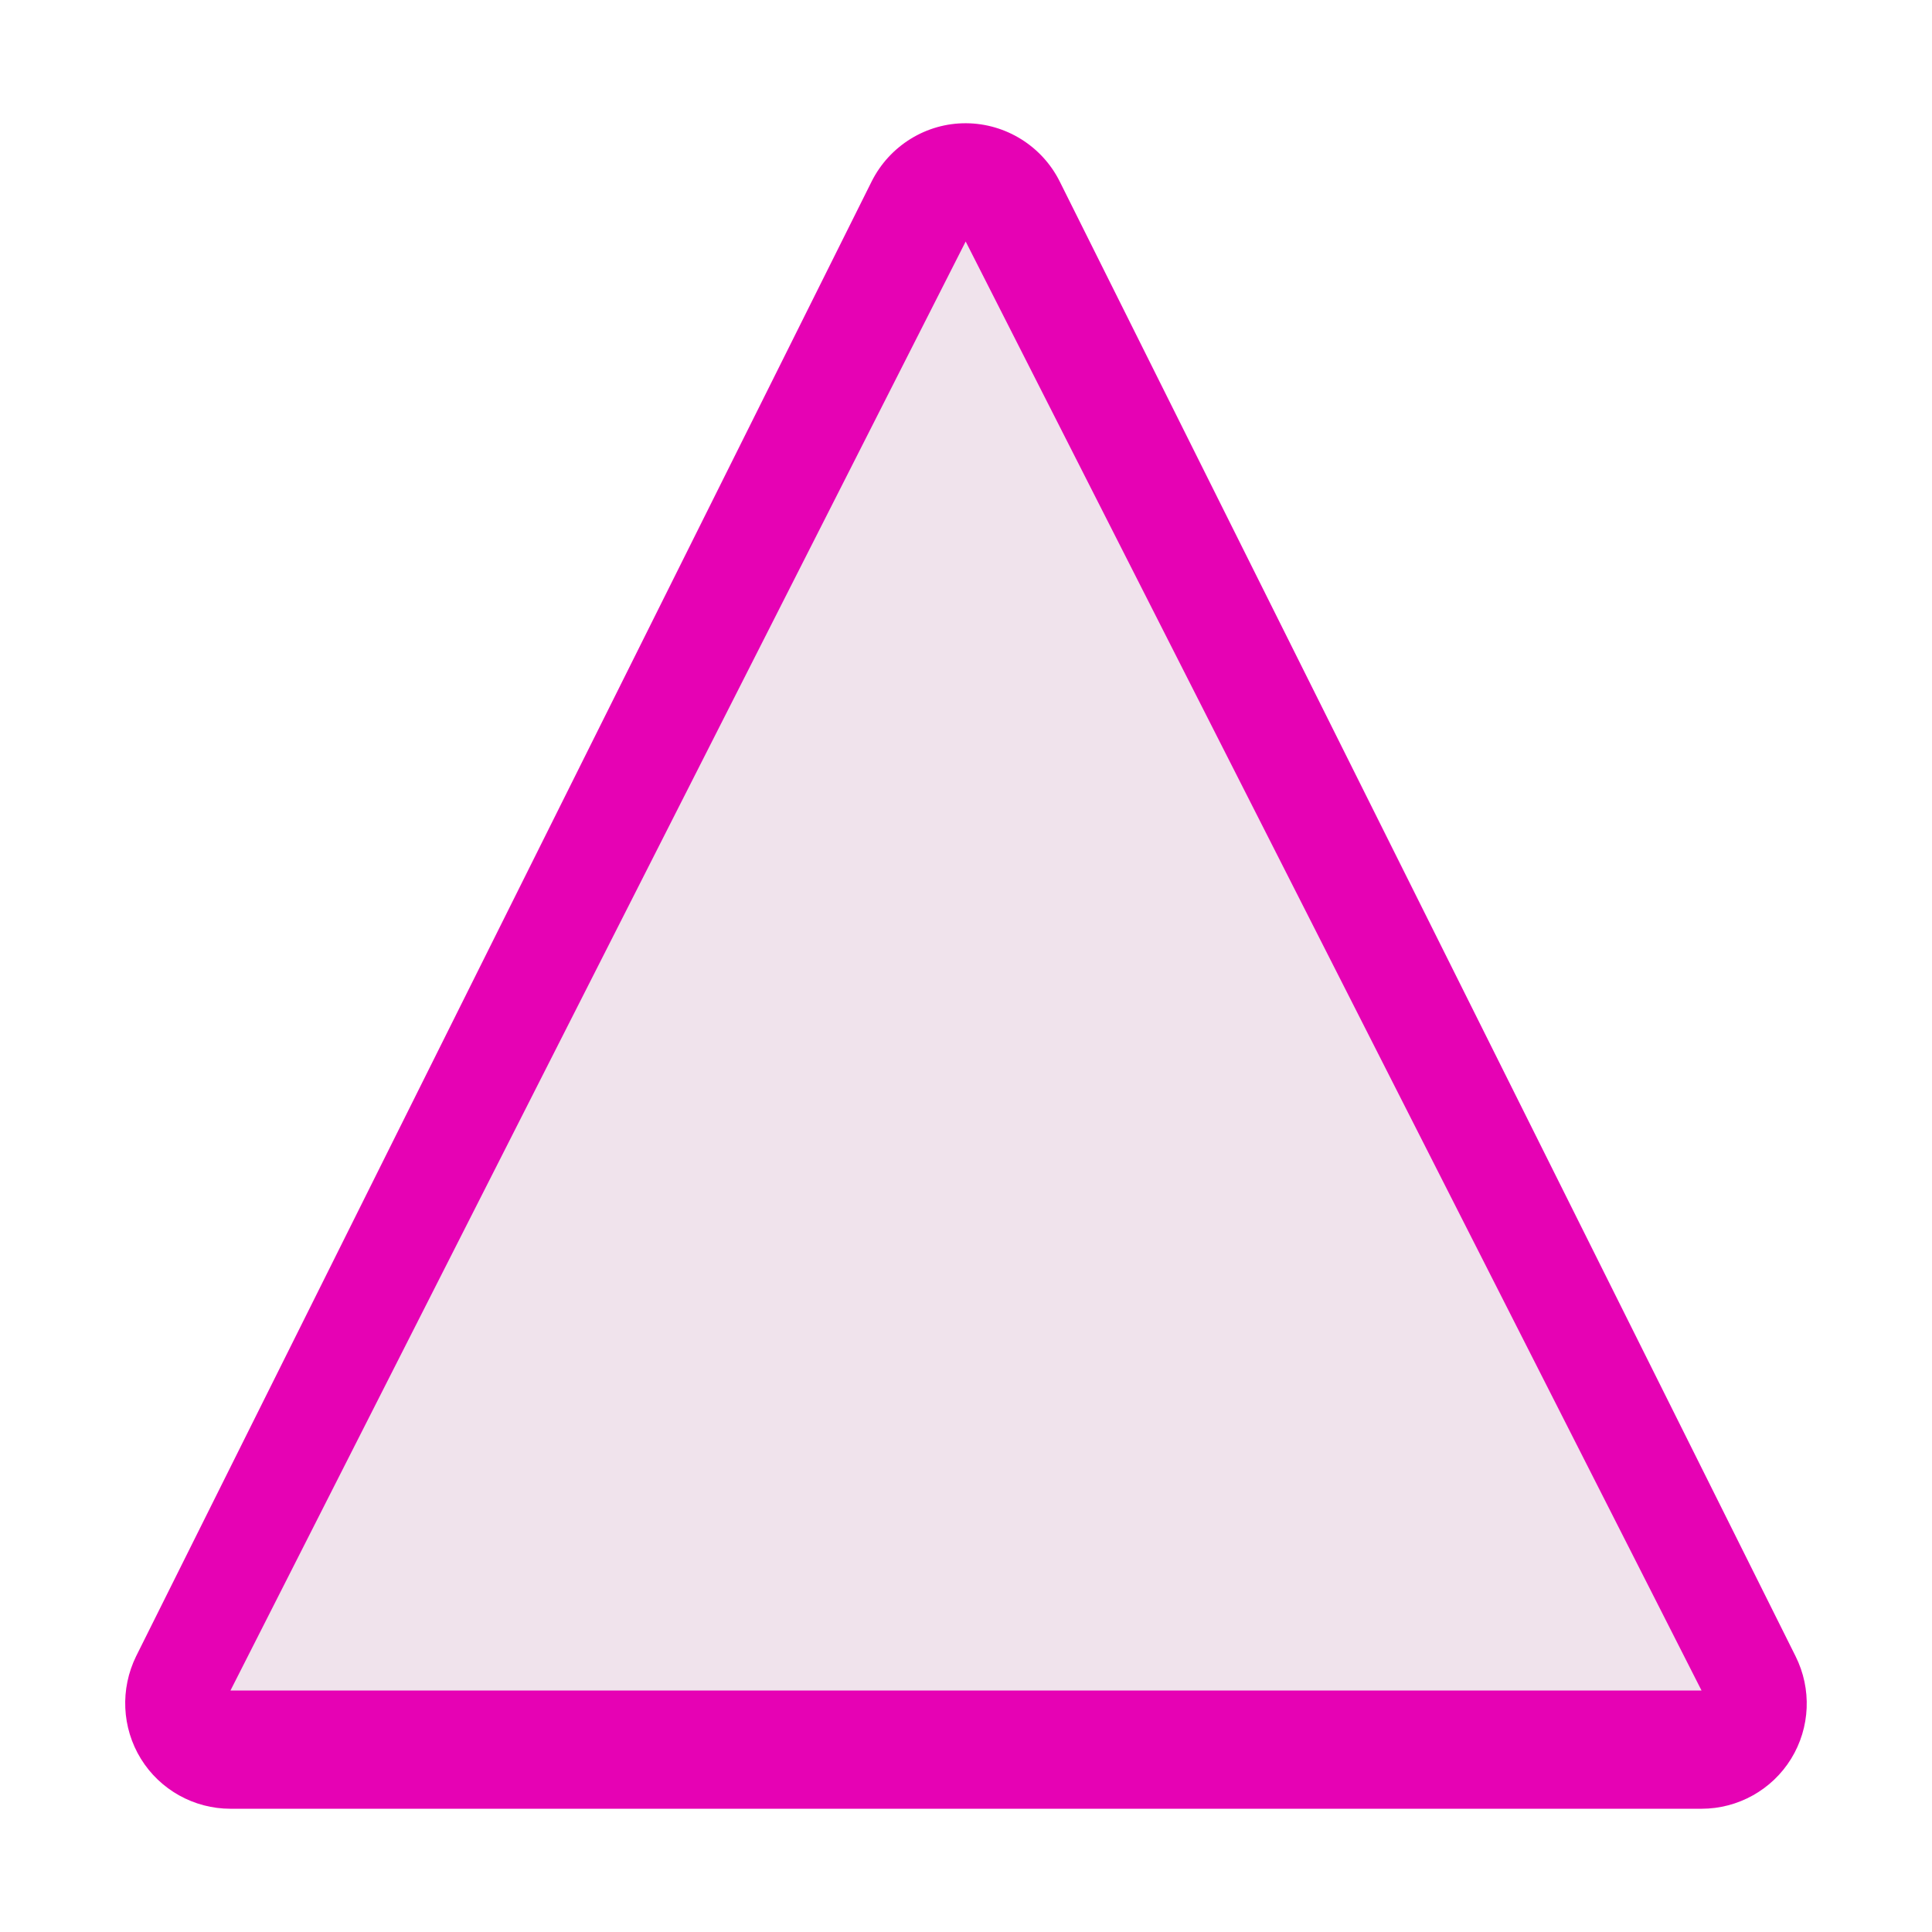 <?xml version="1.0" encoding="UTF-8"?>
<svg xmlns="http://www.w3.org/2000/svg" xmlns:xlink="http://www.w3.org/1999/xlink" width="24px" height="24px" viewBox="0 0 24 24" version="1.1">
<g id="surface1">
<path style=" stroke:none;fill-rule:nonzero;fill:rgb(90.196%,0.784%,70.588%);fill-opacity:1;" d="M 12.004 1.531 C 11.508 1.527 11.051 1.809 10.828 2.254 L 1.691 20.574 C 1.492 20.98 1.512 21.461 1.75 21.848 C 1.988 22.234 2.41 22.469 2.863 22.469 L 21.137 22.469 C 21.59 22.469 22.012 22.234 22.25 21.848 C 22.488 21.461 22.508 20.98 22.305 20.574 L 13.164 2.254 C 12.945 1.816 12.496 1.535 12.004 1.531 Z M 12.004 1.531 "/>
<path style=" stroke:none;fill-rule:nonzero;fill:rgb(94.118%,89.02%,92.549%);fill-opacity:1;" d="M 2.863 21 L 21.137 21 L 11.996 3 Z M 2.863 21 "/>
</g>
</svg>

